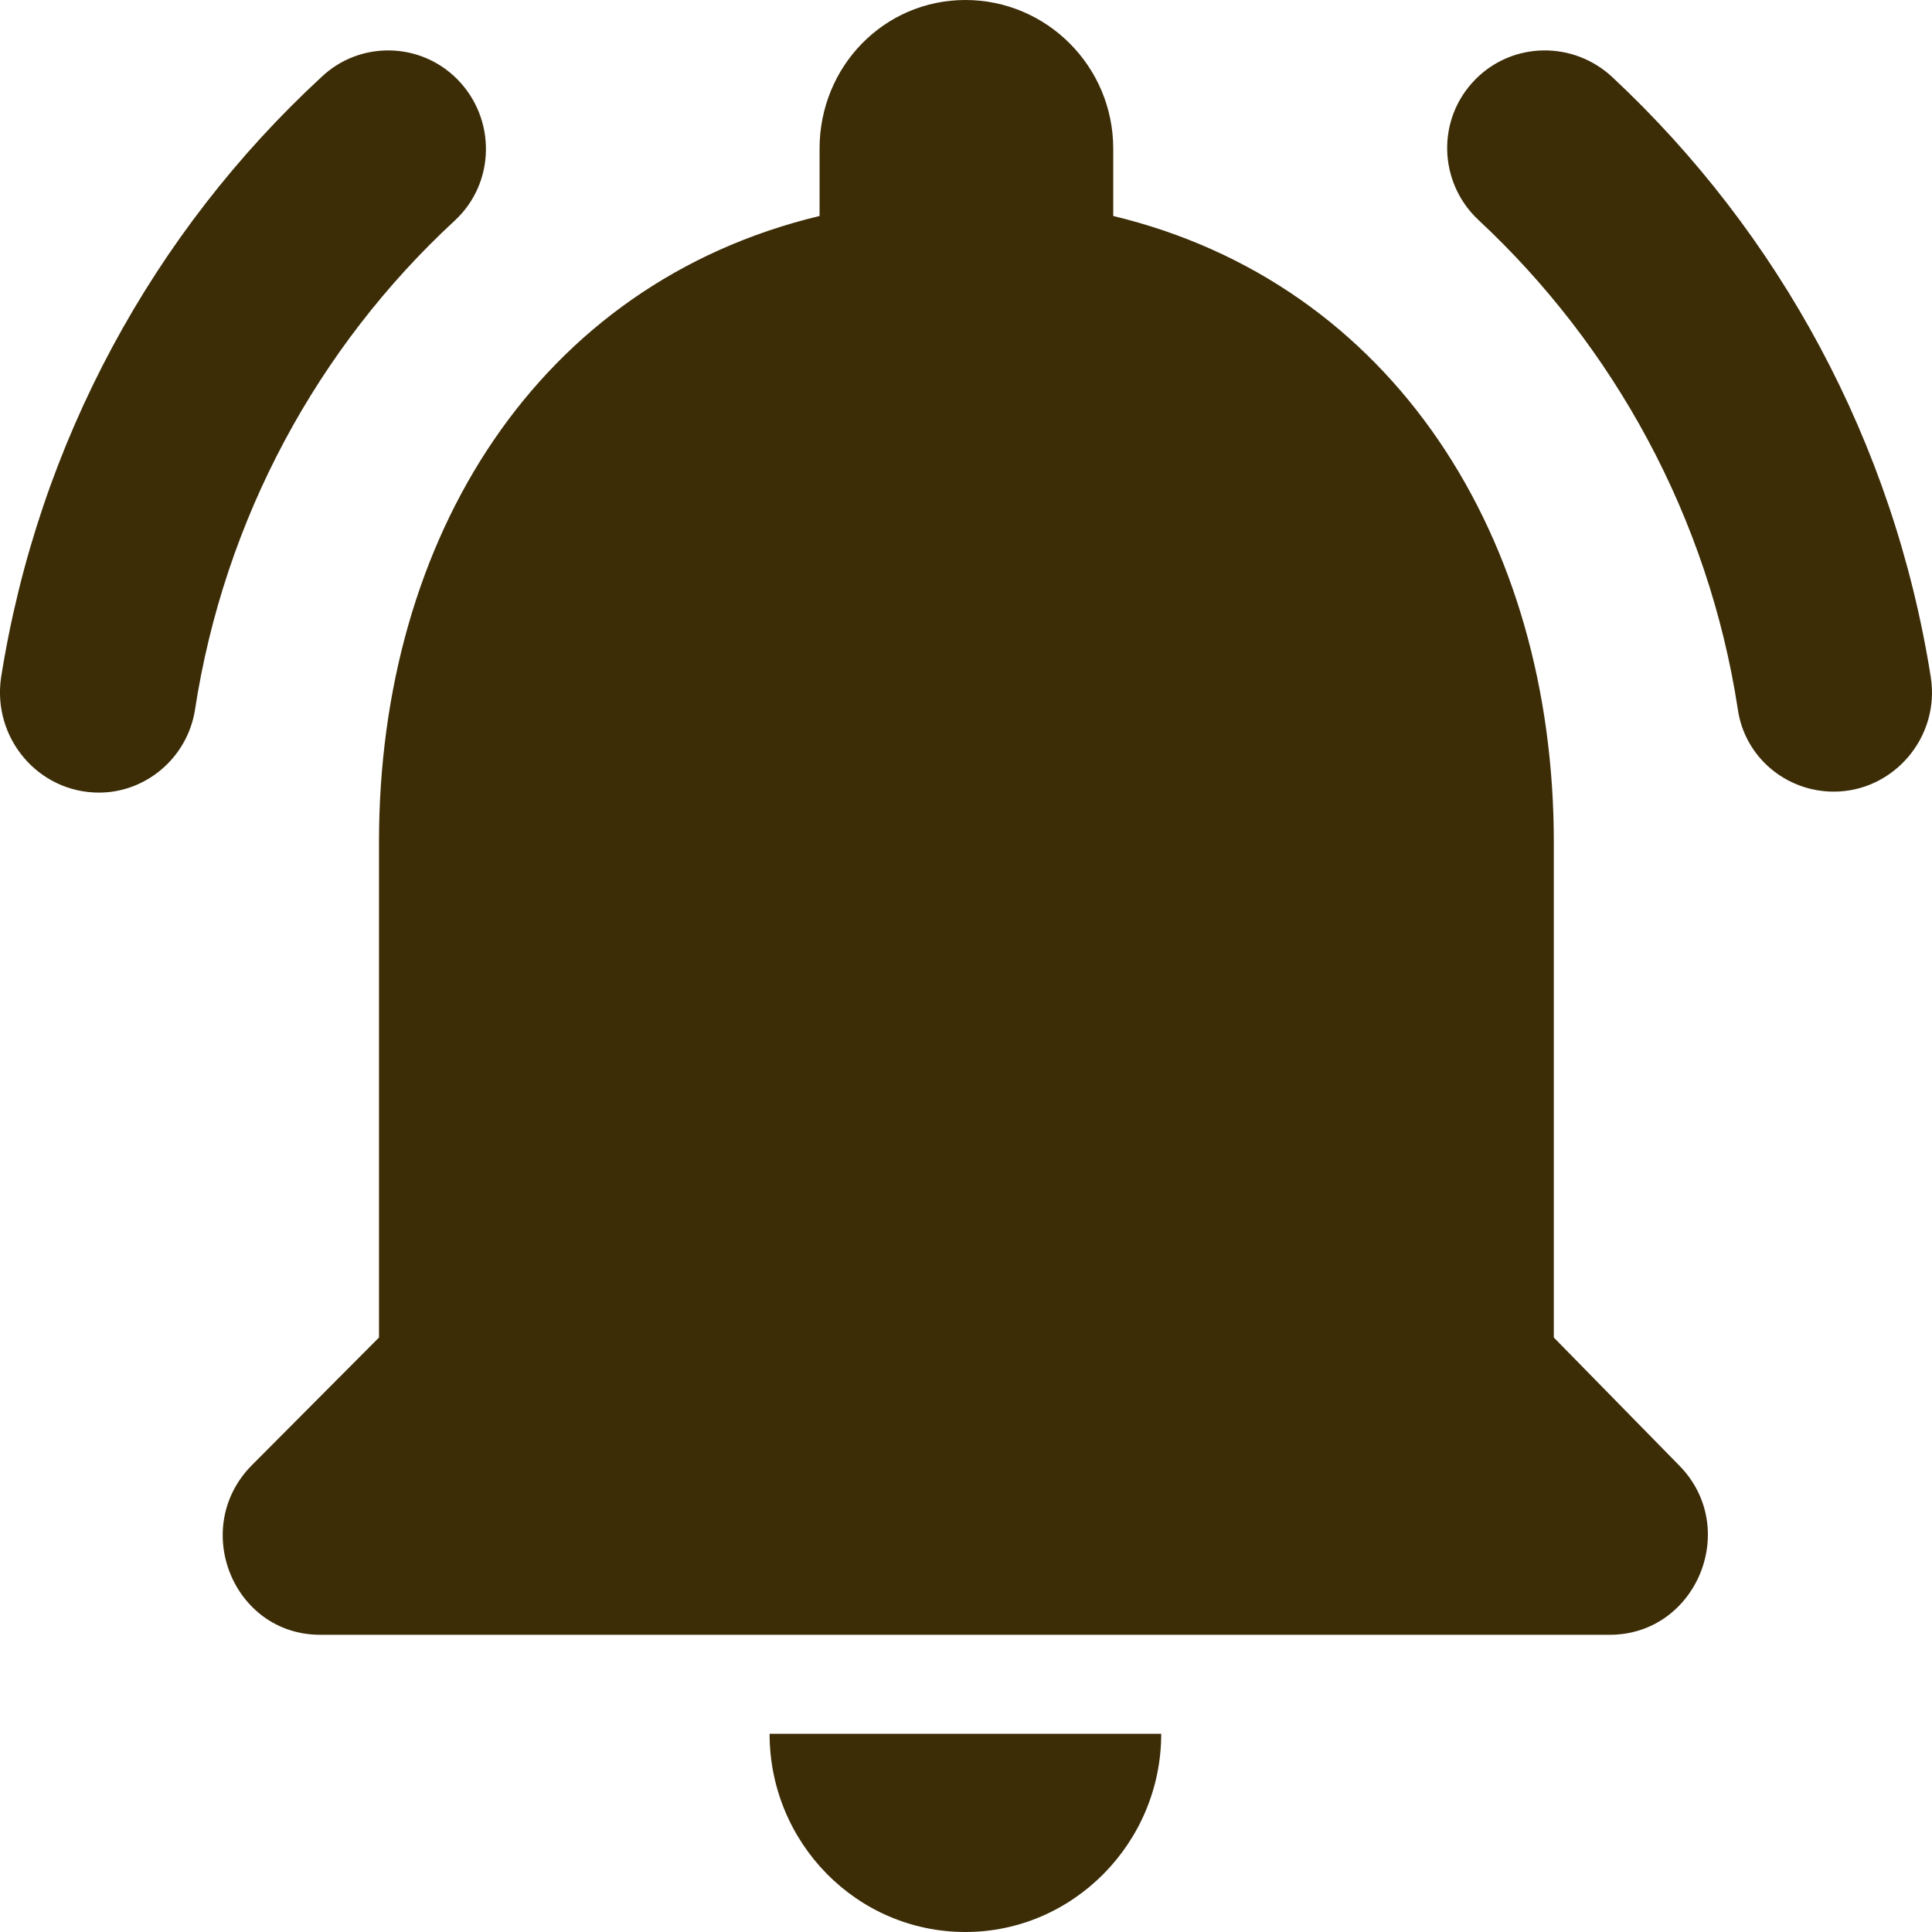 <svg width="24" height="24" viewBox="0 0 24 24" fill="none" xmlns="http://www.w3.org/2000/svg">
<path d="M19.302 16.615V10.461C19.302 6.683 17.307 3.52 13.829 2.683V1.846C13.829 0.825 13.002 0 11.993 0C10.983 0 10.181 0.825 10.181 1.846V2.683C6.69 3.52 4.708 6.671 4.708 10.461V16.615L3.127 18.203C2.361 18.979 2.896 20.308 3.978 20.308H19.995C21.077 20.308 21.625 18.979 20.858 18.203L19.302 16.615ZM11.993 24C13.33 24 14.425 22.892 14.425 21.538H9.56C9.56 22.892 10.643 24 11.993 24ZM5.644 2.745C6.155 2.277 6.167 1.477 5.681 0.985C5.219 0.517 4.465 0.505 3.99 0.96C1.911 2.88 0.476 5.489 0.013 8.418C-0.096 9.169 0.476 9.846 1.23 9.846C1.813 9.846 2.324 9.415 2.421 8.825C2.786 6.437 3.954 4.308 5.644 2.745ZM20.031 0.96C19.545 0.505 18.791 0.517 18.329 0.985C17.842 1.477 17.867 2.265 18.365 2.732C20.044 4.295 21.223 6.425 21.588 8.812C21.673 9.403 22.184 9.834 22.78 9.834C23.522 9.834 24.105 9.157 23.984 8.406C23.522 5.489 22.099 2.892 20.031 0.96Z" fill="#3C2D07"/>
</svg>
